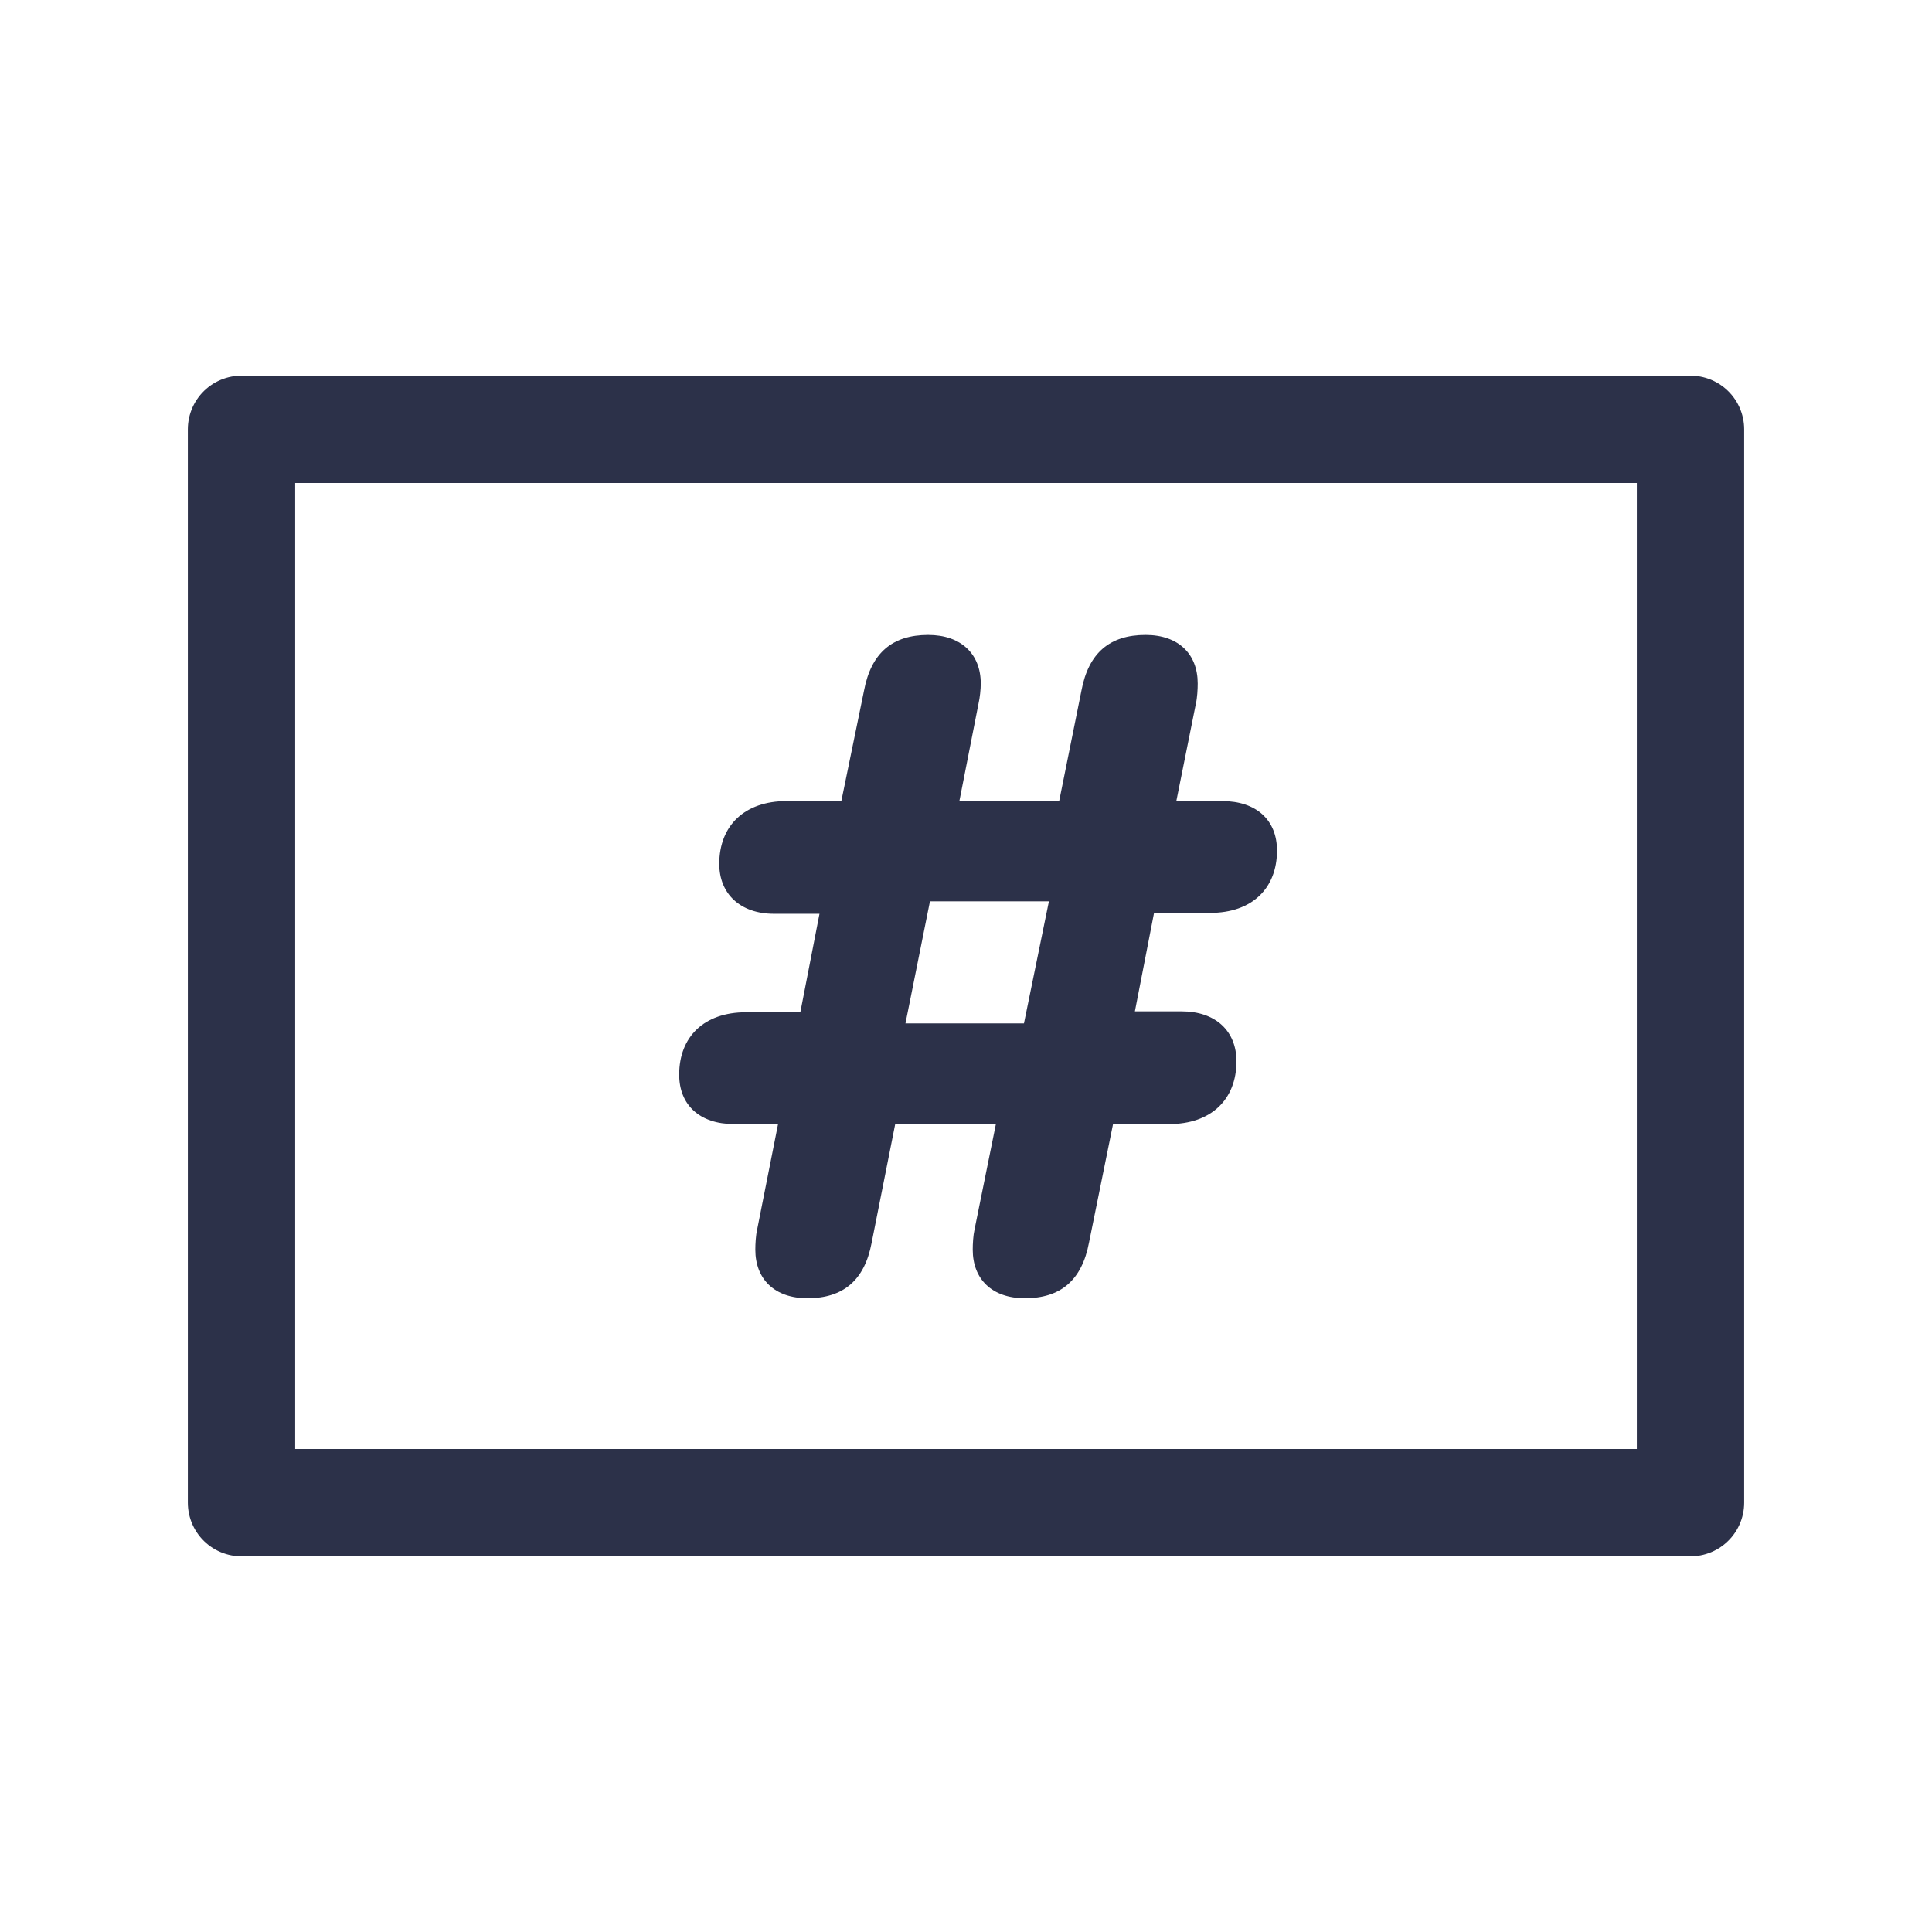 <svg xmlns="http://www.w3.org/2000/svg" xmlns:xlink="http://www.w3.org/1999/xlink" width="72" height="72" version="1.1" viewBox="0 0 72 72"><title>lv1: ic / edit view</title><desc>Created with Sketch.</desc><g id="lv1:-ic-/-edit-view" fill="none" fill-rule="evenodd" stroke="none" stroke-width="1"><rect id="Rectangle" width="54" height="40" x="9" y="16" stroke="#2C3149" stroke-linejoin="round" stroke-width="4"/><path id="#" fill="#2C3149" fill-rule="nonzero" d="M28.996,41.891 L27.353,41.891 C26.074,41.891 25.311,41.177 25.311,40.048 C25.311,38.637 26.24,37.724 27.801,37.724 L29.826,37.724 L30.54,34.055 L28.847,34.055 C27.585,34.055 26.805,33.308 26.805,32.195 C26.805,30.768 27.751,29.854 29.312,29.854 L31.354,29.854 L32.2,25.737 C32.466,24.326 33.263,23.662 34.591,23.662 C35.819,23.662 36.55,24.376 36.55,25.472 C36.55,25.688 36.517,26.003 36.467,26.219 L35.753,29.854 L39.472,29.854 L40.302,25.737 C40.567,24.326 41.364,23.662 42.692,23.662 C43.921,23.662 44.635,24.376 44.635,25.472 C44.635,25.688 44.618,26.003 44.568,26.219 L43.838,29.854 L45.548,29.854 C46.826,29.854 47.59,30.568 47.59,31.697 C47.59,33.108 46.66,34.021 45.1,34.021 L43.008,34.021 L42.294,37.69 L44.037,37.69 C45.299,37.69 46.079,38.421 46.079,39.55 C46.079,40.978 45.133,41.891 43.572,41.891 L41.48,41.891 L40.584,46.307 C40.318,47.718 39.521,48.382 38.193,48.382 C36.965,48.382 36.251,47.668 36.251,46.572 C36.251,46.356 36.268,46.041 36.317,45.825 L37.114,41.891 L33.362,41.891 L32.482,46.323 C32.217,47.718 31.42,48.382 30.092,48.382 C28.863,48.382 28.149,47.668 28.149,46.572 C28.149,46.356 28.166,46.041 28.216,45.825 L28.996,41.891 Z M33.744,38.139 L38.16,38.139 L39.09,33.59 L34.657,33.59 L33.744,38.139 Z"/></g></svg>